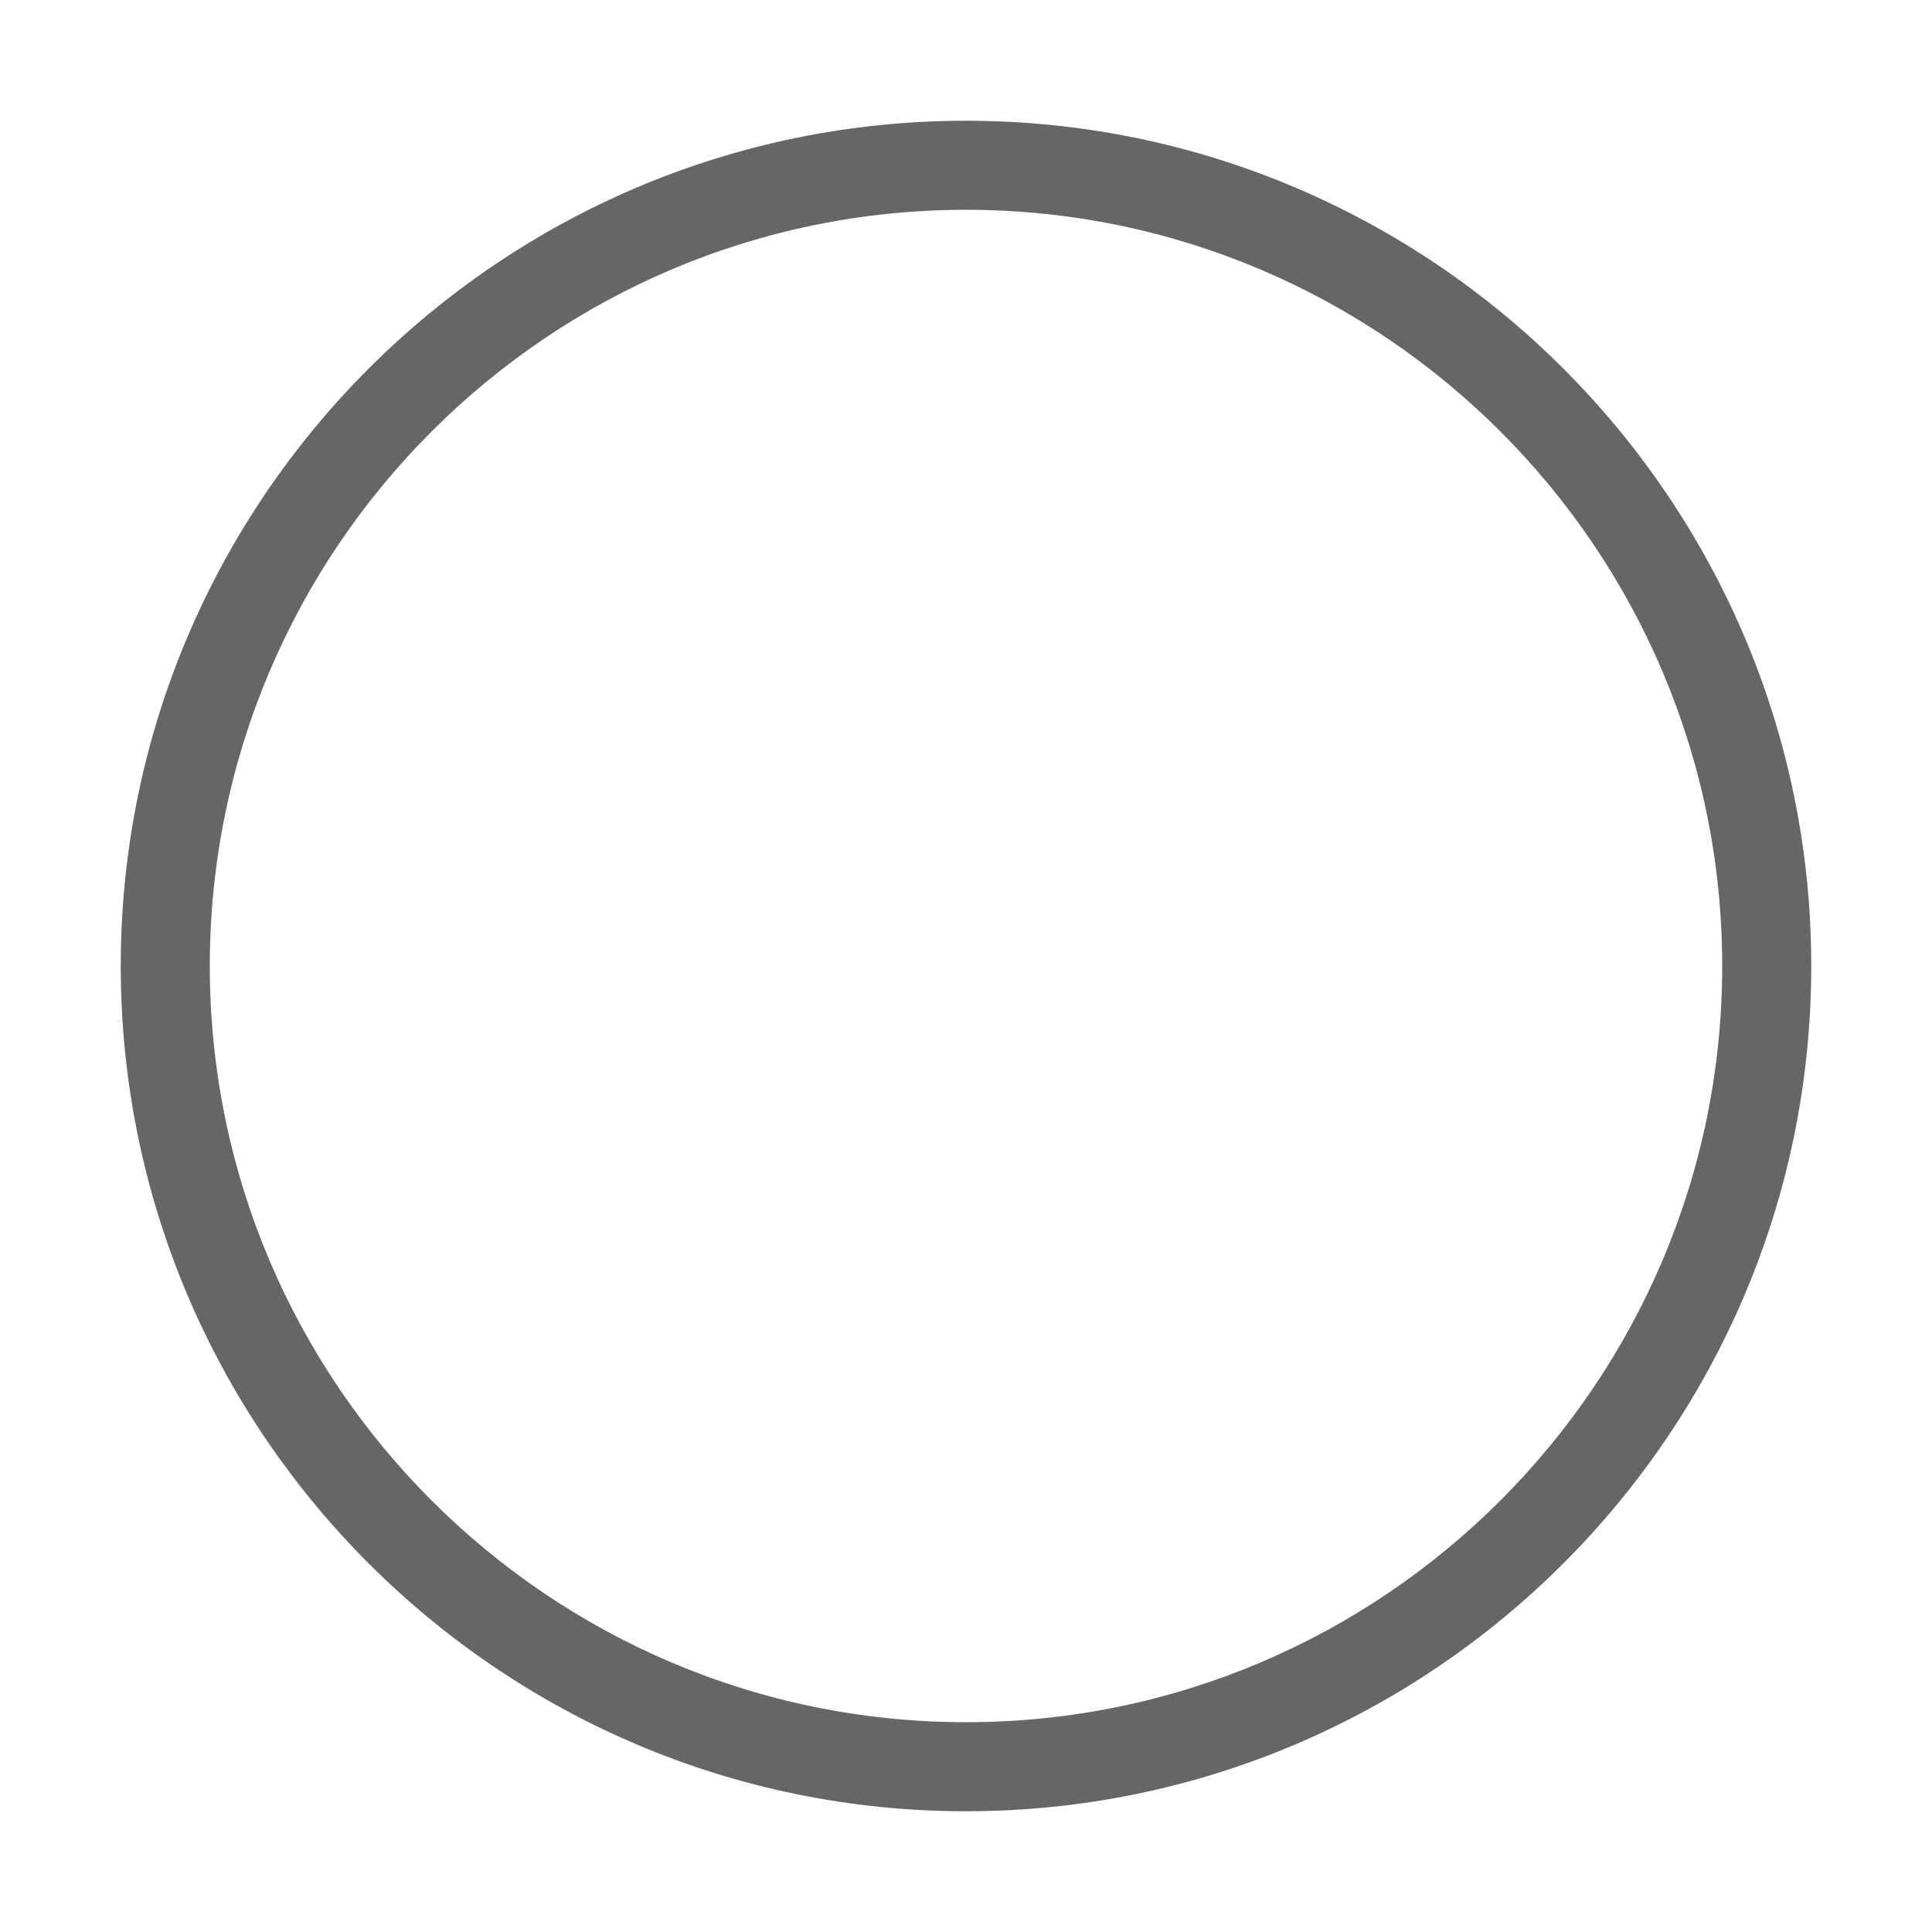 <svg t="1612669318543" class="icon" viewBox="0 0 1024 1024" version="1.1" xmlns="http://www.w3.org/2000/svg" p-id="15341" width="200" height="200"><path d="M512 960C265 960 64 759 64 512S265 64 512 64s448 201 448 448-201 448-448 448z m0-848.8C291 111.2 111.2 291 111.2 512S291 912.8 512 912.8 912.8 733 912.8 512 733 111.2 512 111.2z" fill="#666666" p-id="15342"></path></svg>